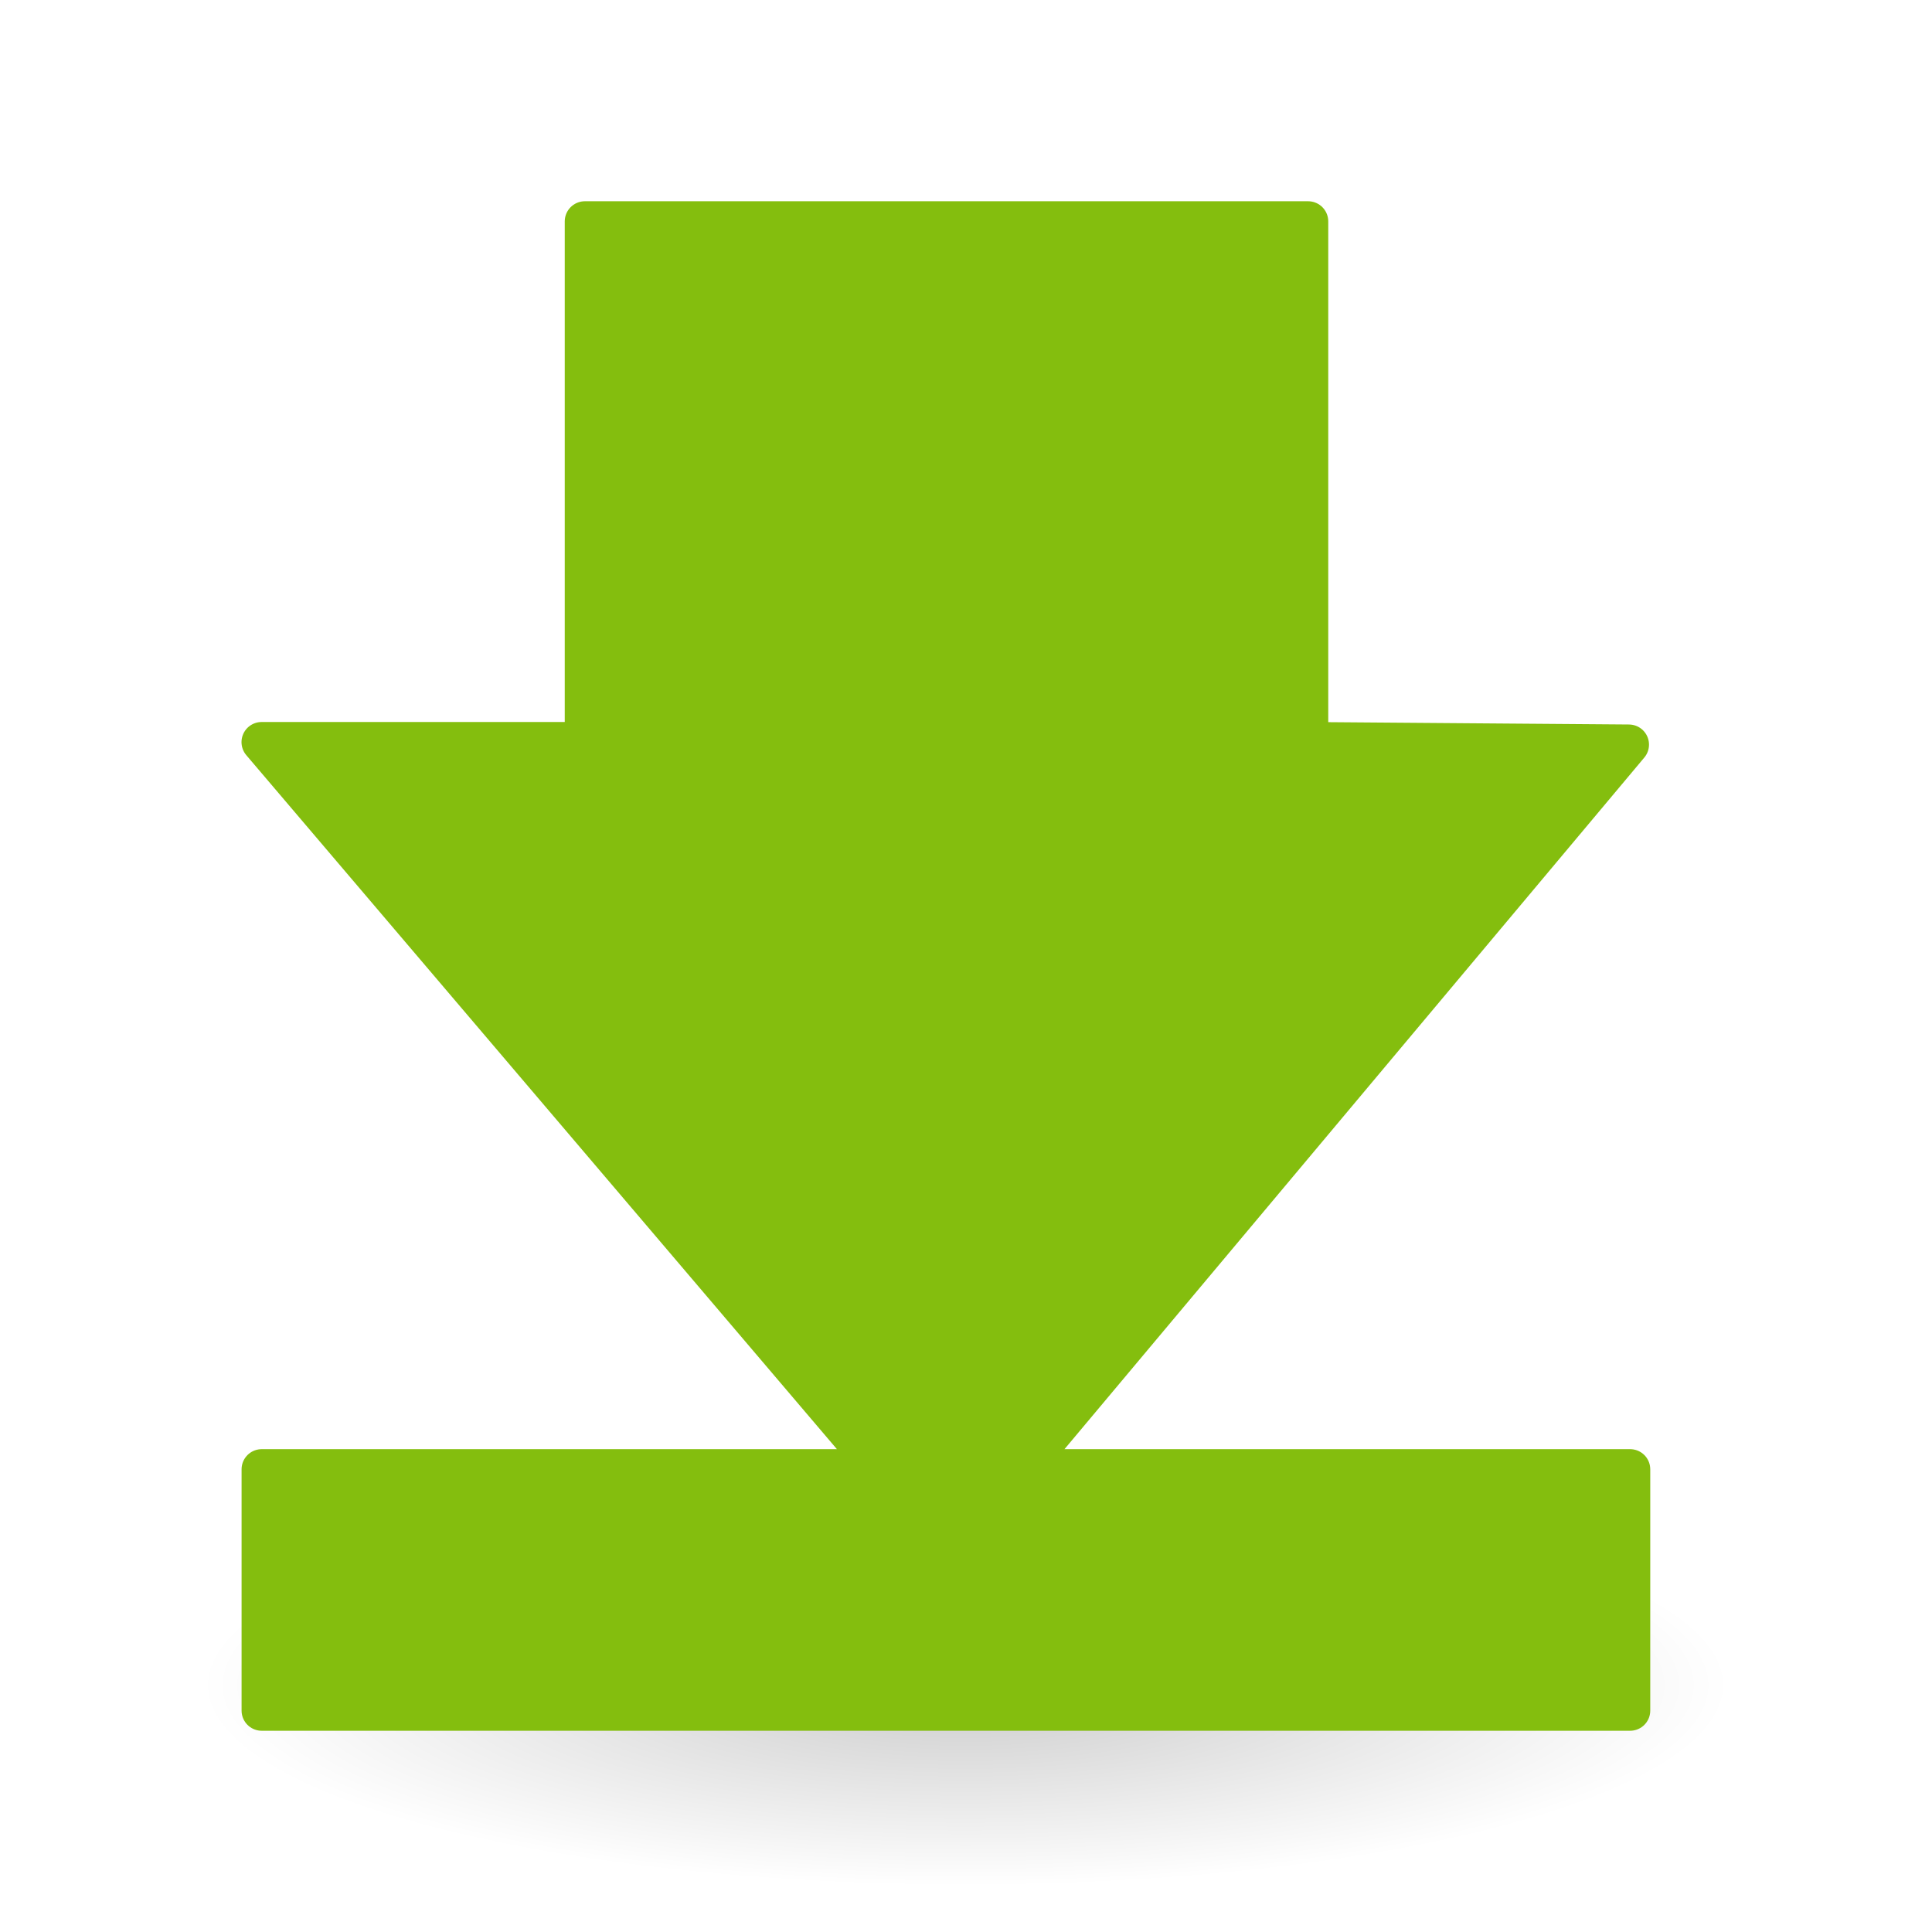 <?xml version="1.0" encoding="UTF-8" standalone="no"?>
<!-- Created with Inkscape (http://www.inkscape.org/) -->

<svg
   xmlns:dc="http://purl.org/dc/elements/1.1/"
   xmlns:cc="http://creativecommons.org/ns#"
   xmlns:rdf="http://www.w3.org/1999/02/22-rdf-syntax-ns#"
   xmlns:svg="http://www.w3.org/2000/svg"
   xmlns="http://www.w3.org/2000/svg"
   xmlns:xlink="http://www.w3.org/1999/xlink"
   version="1.1"
   width="100%"
   height="100%"
   viewBox="0 0 48 48"
   id="svg2">
  <defs
     id="defs4">
    <linearGradient
       id="linearGradient2309">
      <stop
         id="stop7"
         style="stop-color:#73d216;stop-opacity:1"
         offset="0" />
      <stop
         id="stop9"
         style="stop-color:#4e9a06;stop-opacity:1"
         offset="1" />
    </linearGradient>
    <linearGradient
       id="linearGradient8650">
      <stop
         id="stop12"
         style="stop-color:#ffffff;stop-opacity:1"
         offset="0" />
      <stop
         id="stop14"
         style="stop-color:#ffffff;stop-opacity:0"
         offset="1" />
    </linearGradient>
    <radialGradient
       cx="24.837"
       cy="36.421"
       r="15.645"
       id="radialGradient1444"
       gradientUnits="userSpaceOnUse"
       gradientTransform="matrix(1,0,0,0.537,0,16.873)">
      <stop
         id="stop17"
         style="stop-color:#000000;stop-opacity:1"
         offset="0" />
      <stop
         id="stop19"
         style="stop-color:#000000;stop-opacity:0"
         offset="1" />
    </radialGradient>
    <radialGradient
       cx="16.621"
       cy="-29.735"
       r="16.5"
       id="radialGradient7994"
       xlink:href="#linearGradient8650"
       gradientUnits="userSpaceOnUse"
       gradientTransform="matrix(-2.193,-5.372224e-4,-2.626836e-4,0.917,44.5,59.3)" />
    <radialGradient
       cx="34.664"
       cy="20.321"
       r="16.956"
       id="radialGradient1441"
       xlink:href="#linearGradient2309"
       gradientUnits="userSpaceOnUse"
       gradientTransform="matrix(0,0.843,-1.02,0,46.394,1.414)" />
    <radialGradient
       cx="15.987"
       cy="1.535"
       r="17.171"
       id="radialGradient10491"
       xlink:href="#linearGradient8650"
       gradientUnits="userSpaceOnUse"
       gradientTransform="matrix(0,2.047,1.558,0,2.913,-22.934)" />
    <radialGradient
       cx="13.905"
       cy="36.436"
       r="16.506"
       id="radialGradient11961"
       xlink:href="#linearGradient2309"
       gradientUnits="userSpaceOnUse"
       gradientTransform="matrix(1,-0.005,0.004,0.792,-0.222,10.414)" />
  </defs>
  <path
     d="m 40.482,36.421 a 15.645,8.397 0 1 1 -31.289,0 15.645,8.397 0 1 1 31.289,0 z"
     transform="matrix(1.214,0,0,0.595,-6.164,20.188)"
     id="path25"
     style="opacity:0.205;fill:url(#radialGradient1444);fill-rule:evenodd" />
  <path
     d="M 40.5,42.5 V 36.504 H 25.375 L 40.469,18.5 32.5,18.438 V 5.5 H 14.531 V 18.438 H 6.5 L 21.875,36.504 H 6.502 V 42.5 H 40.5 z"
     id="path27"
     style="fill:#84be0e;fill-opacity:1;fill-rule:evenodd;stroke:#84be0e;stroke-linecap:round;stroke-linejoin:round;stroke-miterlimit:10;stroke-opacity:1" />
</svg>
